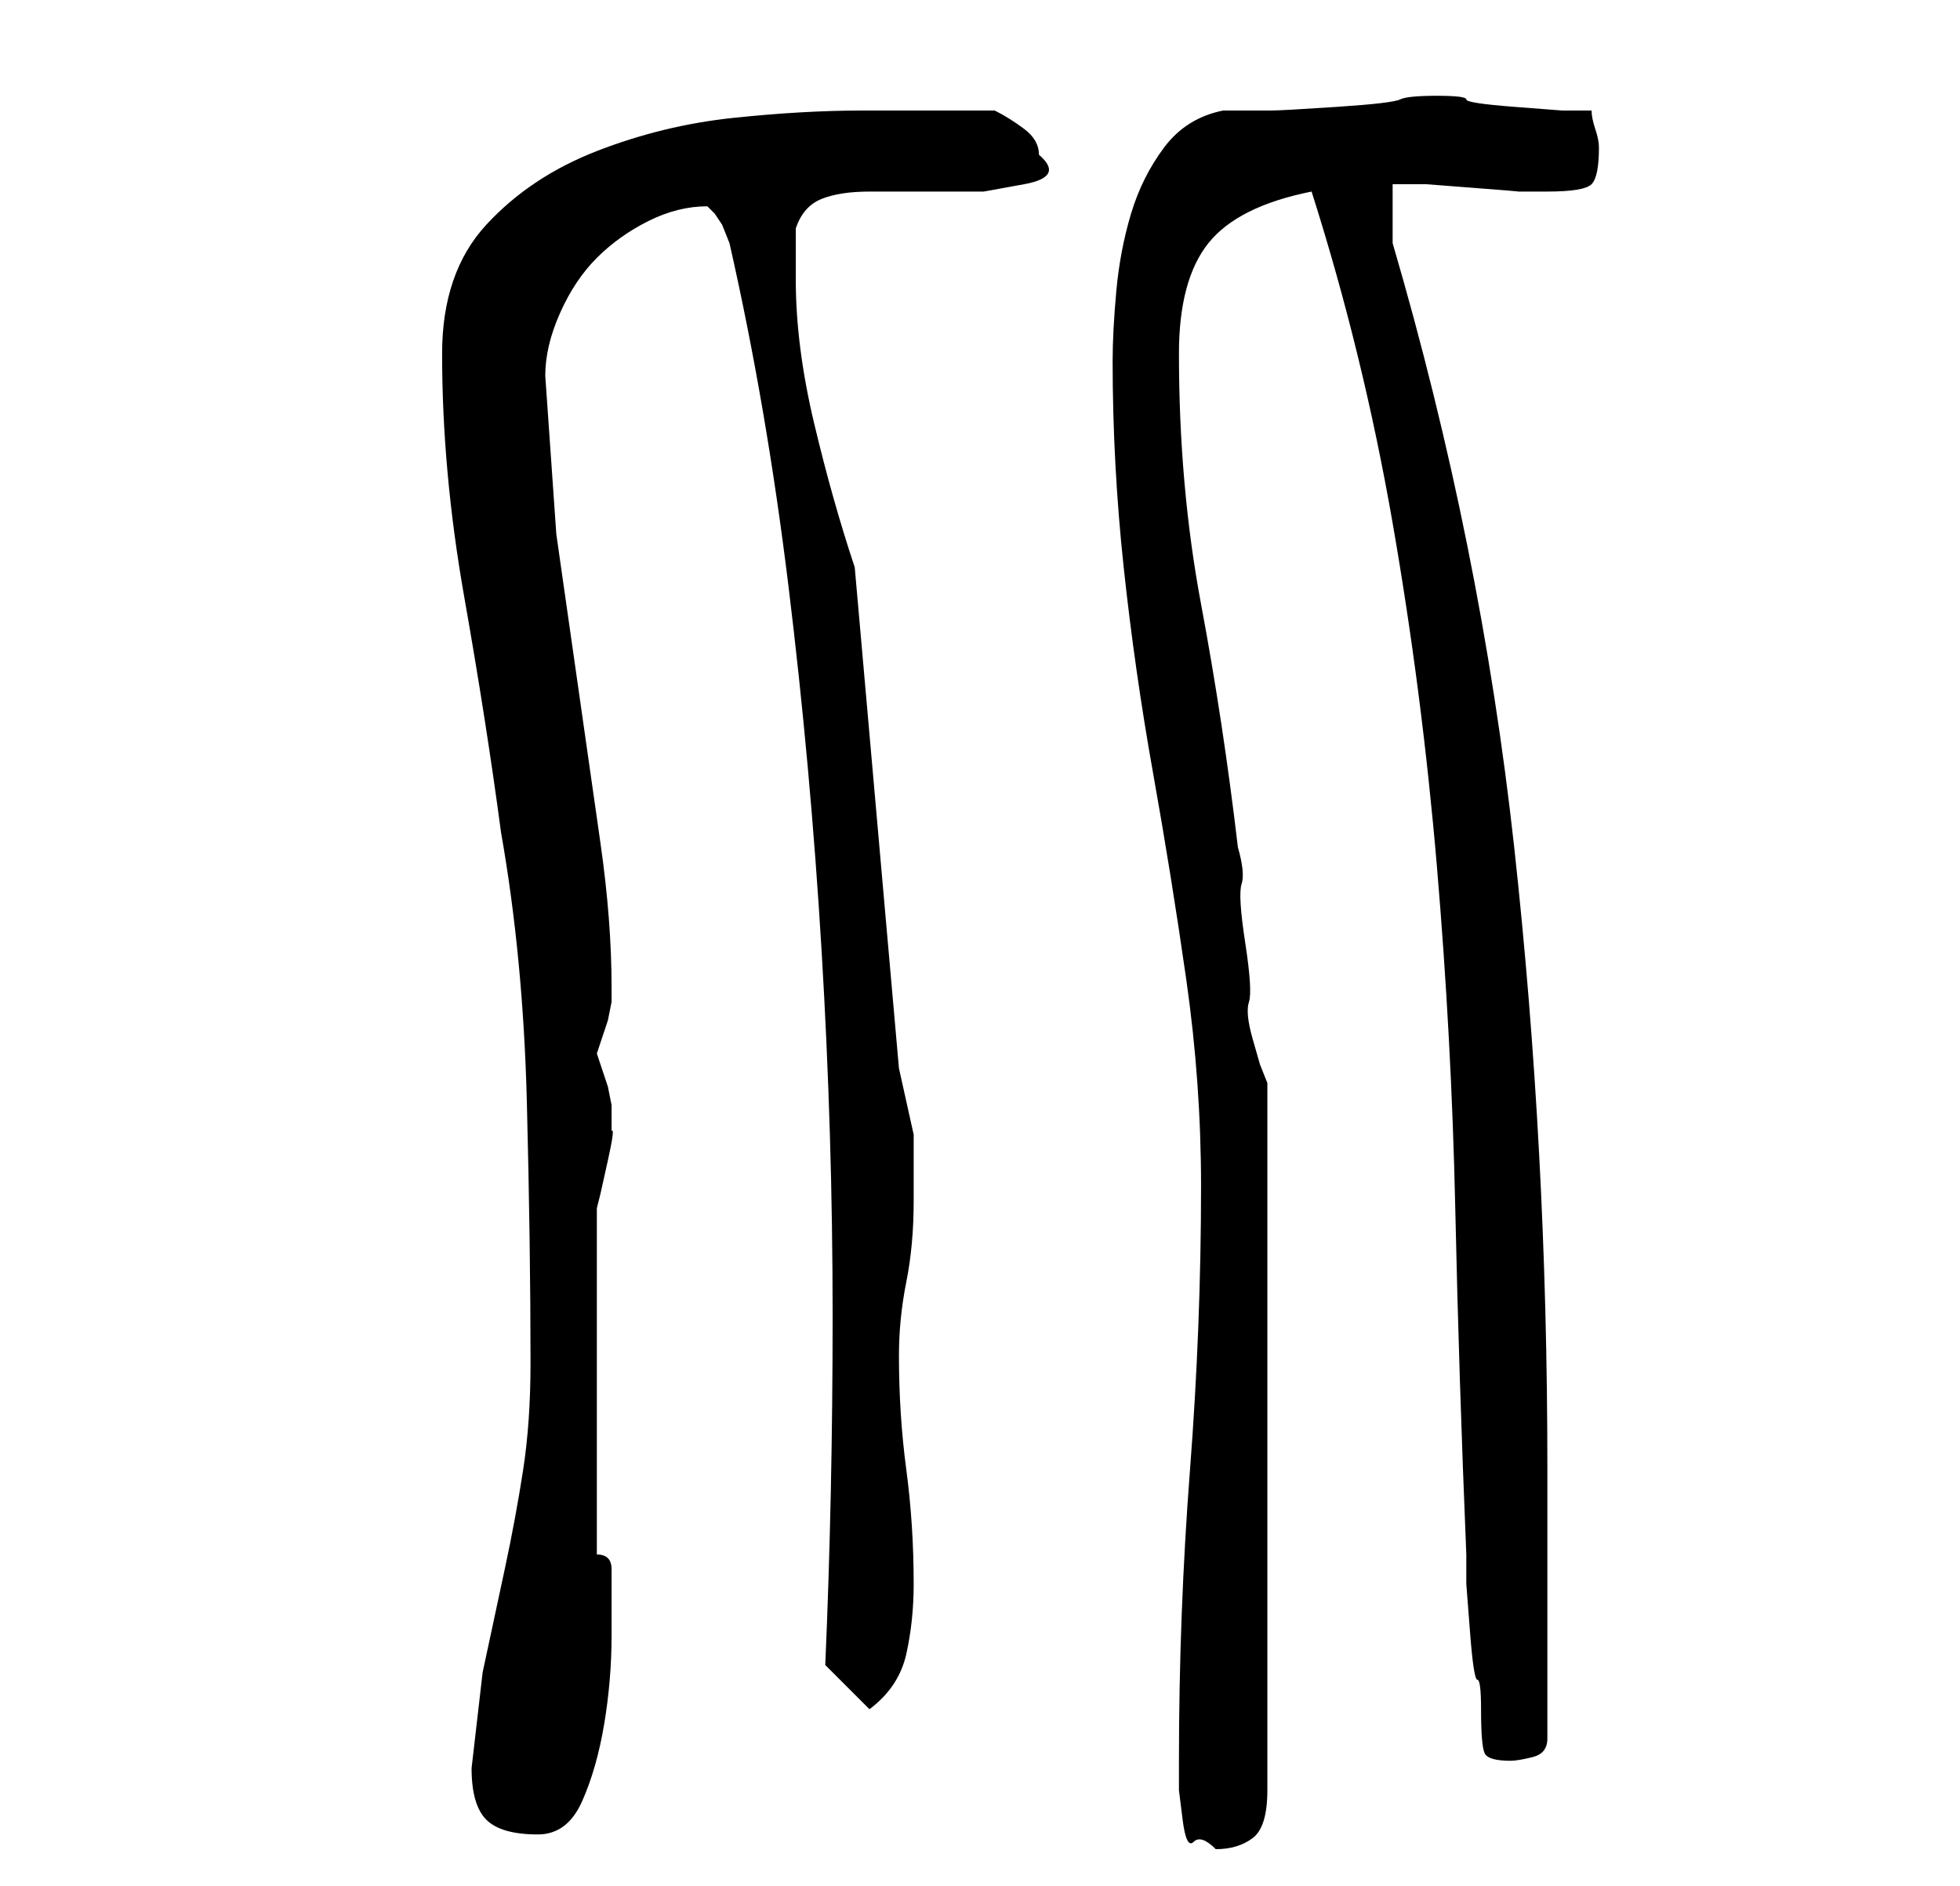 <?xml version="1.0" standalone="no"?>
<!DOCTYPE svg PUBLIC "-//W3C//DTD SVG 1.1//EN" "http://www.w3.org/Graphics/SVG/1.1/DTD/svg11.dtd" >
<svg xmlns="http://www.w3.org/2000/svg" xmlns:xlink="http://www.w3.org/1999/xlink" version="1.1" viewBox="-10 0 266 256">
   <path fill="currentColor"
d="M150 239v4t0.5 4t1.5 3t3 1q3 0 5 -1.5t2 -6.5v-96l-1 -2.5t-1 -3.5t-0.5 -5t-0.5 -8t-0.5 -8t-0.5 -5q-2 -17 -5 -33t-3 -34q0 -10 4 -15t14 -7q7 22 11 45t6 46.5t2.5 46.5t1.5 47v4t0.5 6.5t1 6.5t0.5 4q0 5 0.5 6t3.5 1q1 0 3 -0.5t2 -2.5v-37q0 -43 -4.5 -84
t-16.5 -82v-8h4.5t6.5 0.5t6 0.5h4q5 0 6 -1t1 -5q0 -1 -0.5 -2.5t-0.5 -2.5h-4t-6.5 -0.5t-6.5 -1t-4 -0.5t-5 0.5t-8.5 1t-9 0.5h-6.5q-5 1 -8 5t-4.5 9t-2 10.5t-0.5 9.5q0 14 1.5 28t4 28t4.5 28t2 28q0 19 -1.5 38.5t-1.5 39.5zM54 240q0 5 2 7t7 2q4 0 6 -4.5t3 -10.5
t1 -12v-9q0 -1 -0.5 -1.5t-1.5 -0.5v-24v-23l0.5 -2t1 -4.5t0.5 -4v-2.5v-1t-0.5 -2.5l-1 -3l-0.5 -1.5l0.5 -1.5l1 -3t0.5 -2.5v-2q0 -9 -1.5 -19.5l-3 -21l-3 -21t-1.5 -21.5q0 -4 2 -8.5t5 -7.5t7 -5t8 -2l0.5 0.5l0.5 0.5l1 1.5t1 2.5q5 22 8 46.5t4.5 49.5t1.5 49.5
t-1 47.5l6 6q4 -3 5 -7.5t1 -9.5q0 -8 -1 -15.5t-1 -15.5q0 -5 1 -10t1 -11v-9t-2 -9l-6 -68q-3 -9 -5.5 -19.5t-2.5 -19.5v-7q1 -3 3.5 -4t6.5 -1h8h7.5t5.5 -1t2 -4q0 -2 -2 -3.5t-4 -2.5h-3h-6h-5h-4q-8 0 -17.5 1t-18.5 4.5t-15 10t-6 17.5q0 16 3 33t5 32
q3 17 3.5 36.5t0.5 35.5q0 8 -1 14.5t-2.5 13.5l-3 14t-1.5 13z" />
</svg>
